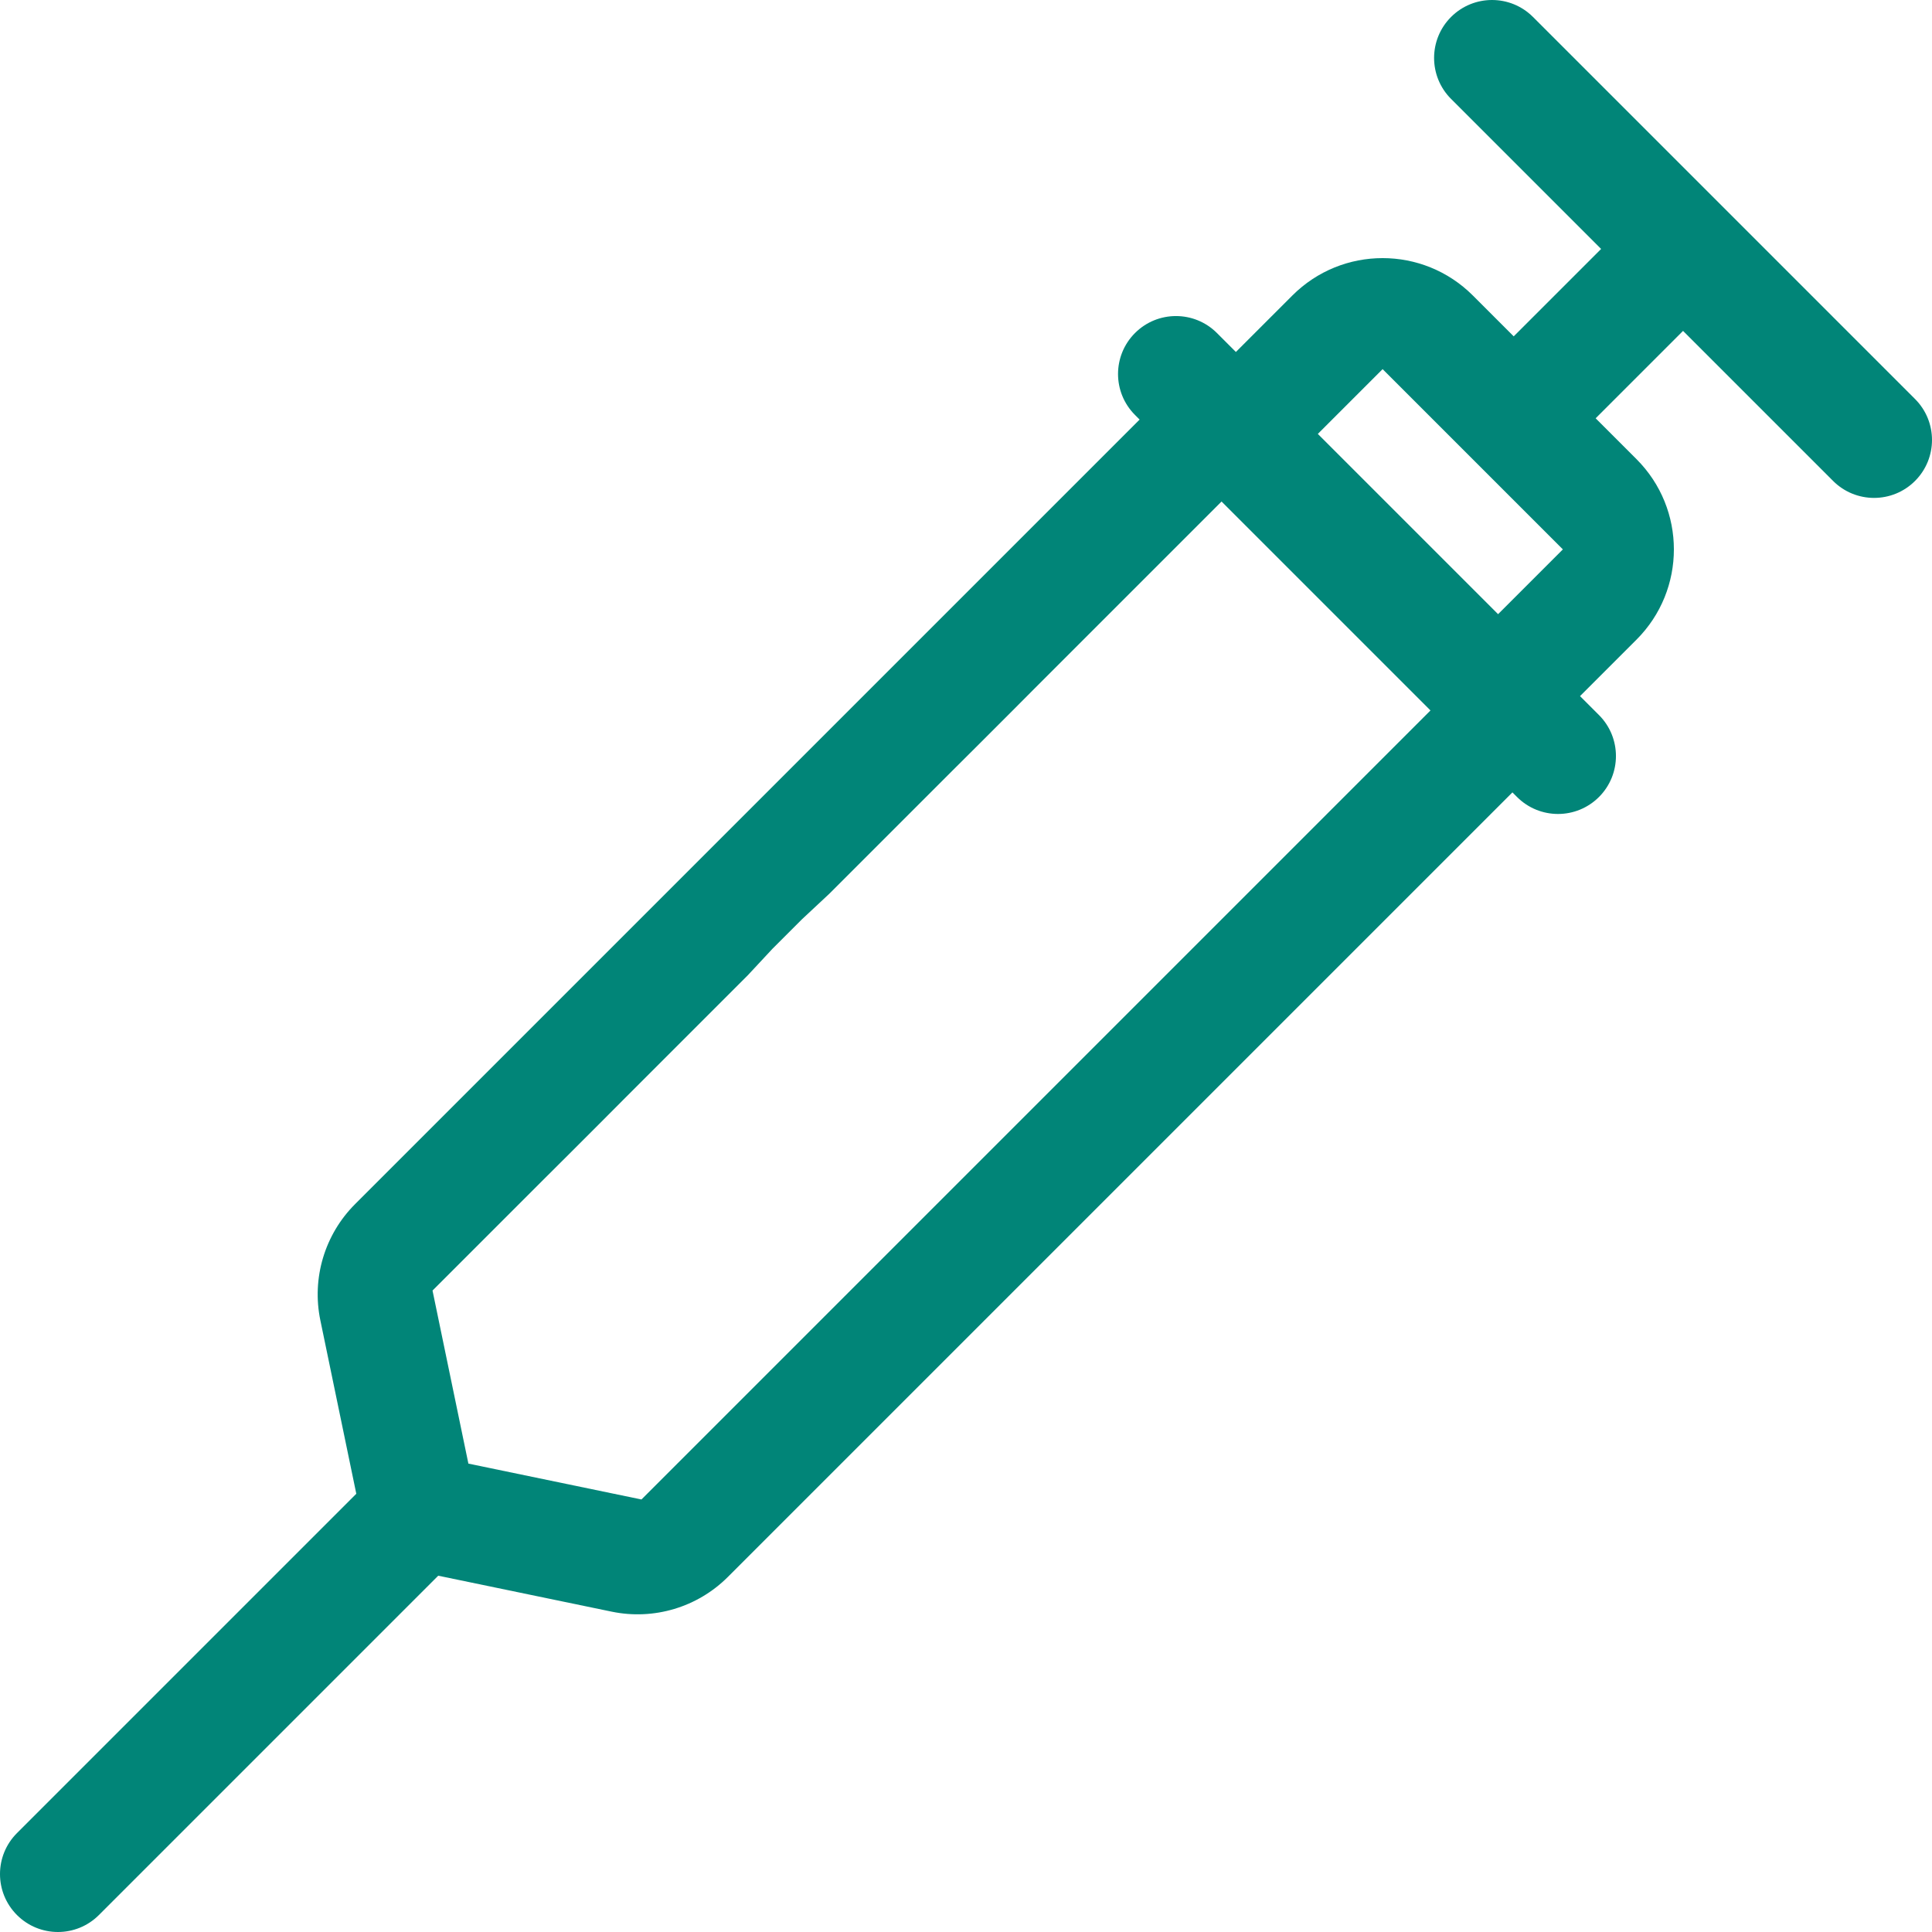 <svg width="512" height="512" viewBox="0 0 512 512" fill="none" xmlns="http://www.w3.org/2000/svg">
<path d="M485.789 127.454C491.785 133.45 501.507 133.45 507.503 127.453V127.453C513.499 121.457 513.499 111.735 507.503 105.739L406.26 4.497C400.264 -1.499 390.542 -1.499 384.546 4.497V4.497C378.55 10.493 378.55 20.215 384.546 26.211L424.31 65.976L401.148 89.137L390.319 78.308C377.111 65.101 355.698 65.101 342.491 78.308L327.523 93.276L322.502 88.255C316.505 82.259 306.784 82.259 300.788 88.255V88.255C294.791 94.252 294.791 103.974 300.788 109.97L302.01 111.193L94.096 319.108C86.041 327.163 82.582 338.731 84.894 349.885L94.423 395.863L4.497 485.789C-1.499 491.785 -1.499 501.507 4.497 507.503V507.503C10.493 513.499 20.215 513.499 26.211 507.503L116.137 417.578L162.114 427.107C173.269 429.419 184.837 425.96 192.892 417.905L400.808 209.99L402.03 211.213C408.026 217.209 417.748 217.209 423.745 211.213V211.213C429.741 205.216 429.741 195.495 423.745 189.498L418.724 184.477L433.692 169.51C446.899 156.302 446.899 134.889 433.692 121.681L422.863 110.853L446.024 87.691L485.789 127.454ZM169.991 397.376L124.128 387.871L114.623 342.008L144.014 312.617L151.466 305.192L158.639 298.018L165.728 290.903L198.161 258.47L204.757 251.388L212.444 243.701L219.875 236.756L252.308 204.323L259.587 197.071L267.785 188.872L274.022 182.609L323.724 132.907L379.092 188.275L169.991 397.376ZM349.238 114.99L366.406 97.823L414.177 145.595L397.01 162.762L349.238 114.99Z" fill="#018578"/>
</svg>

